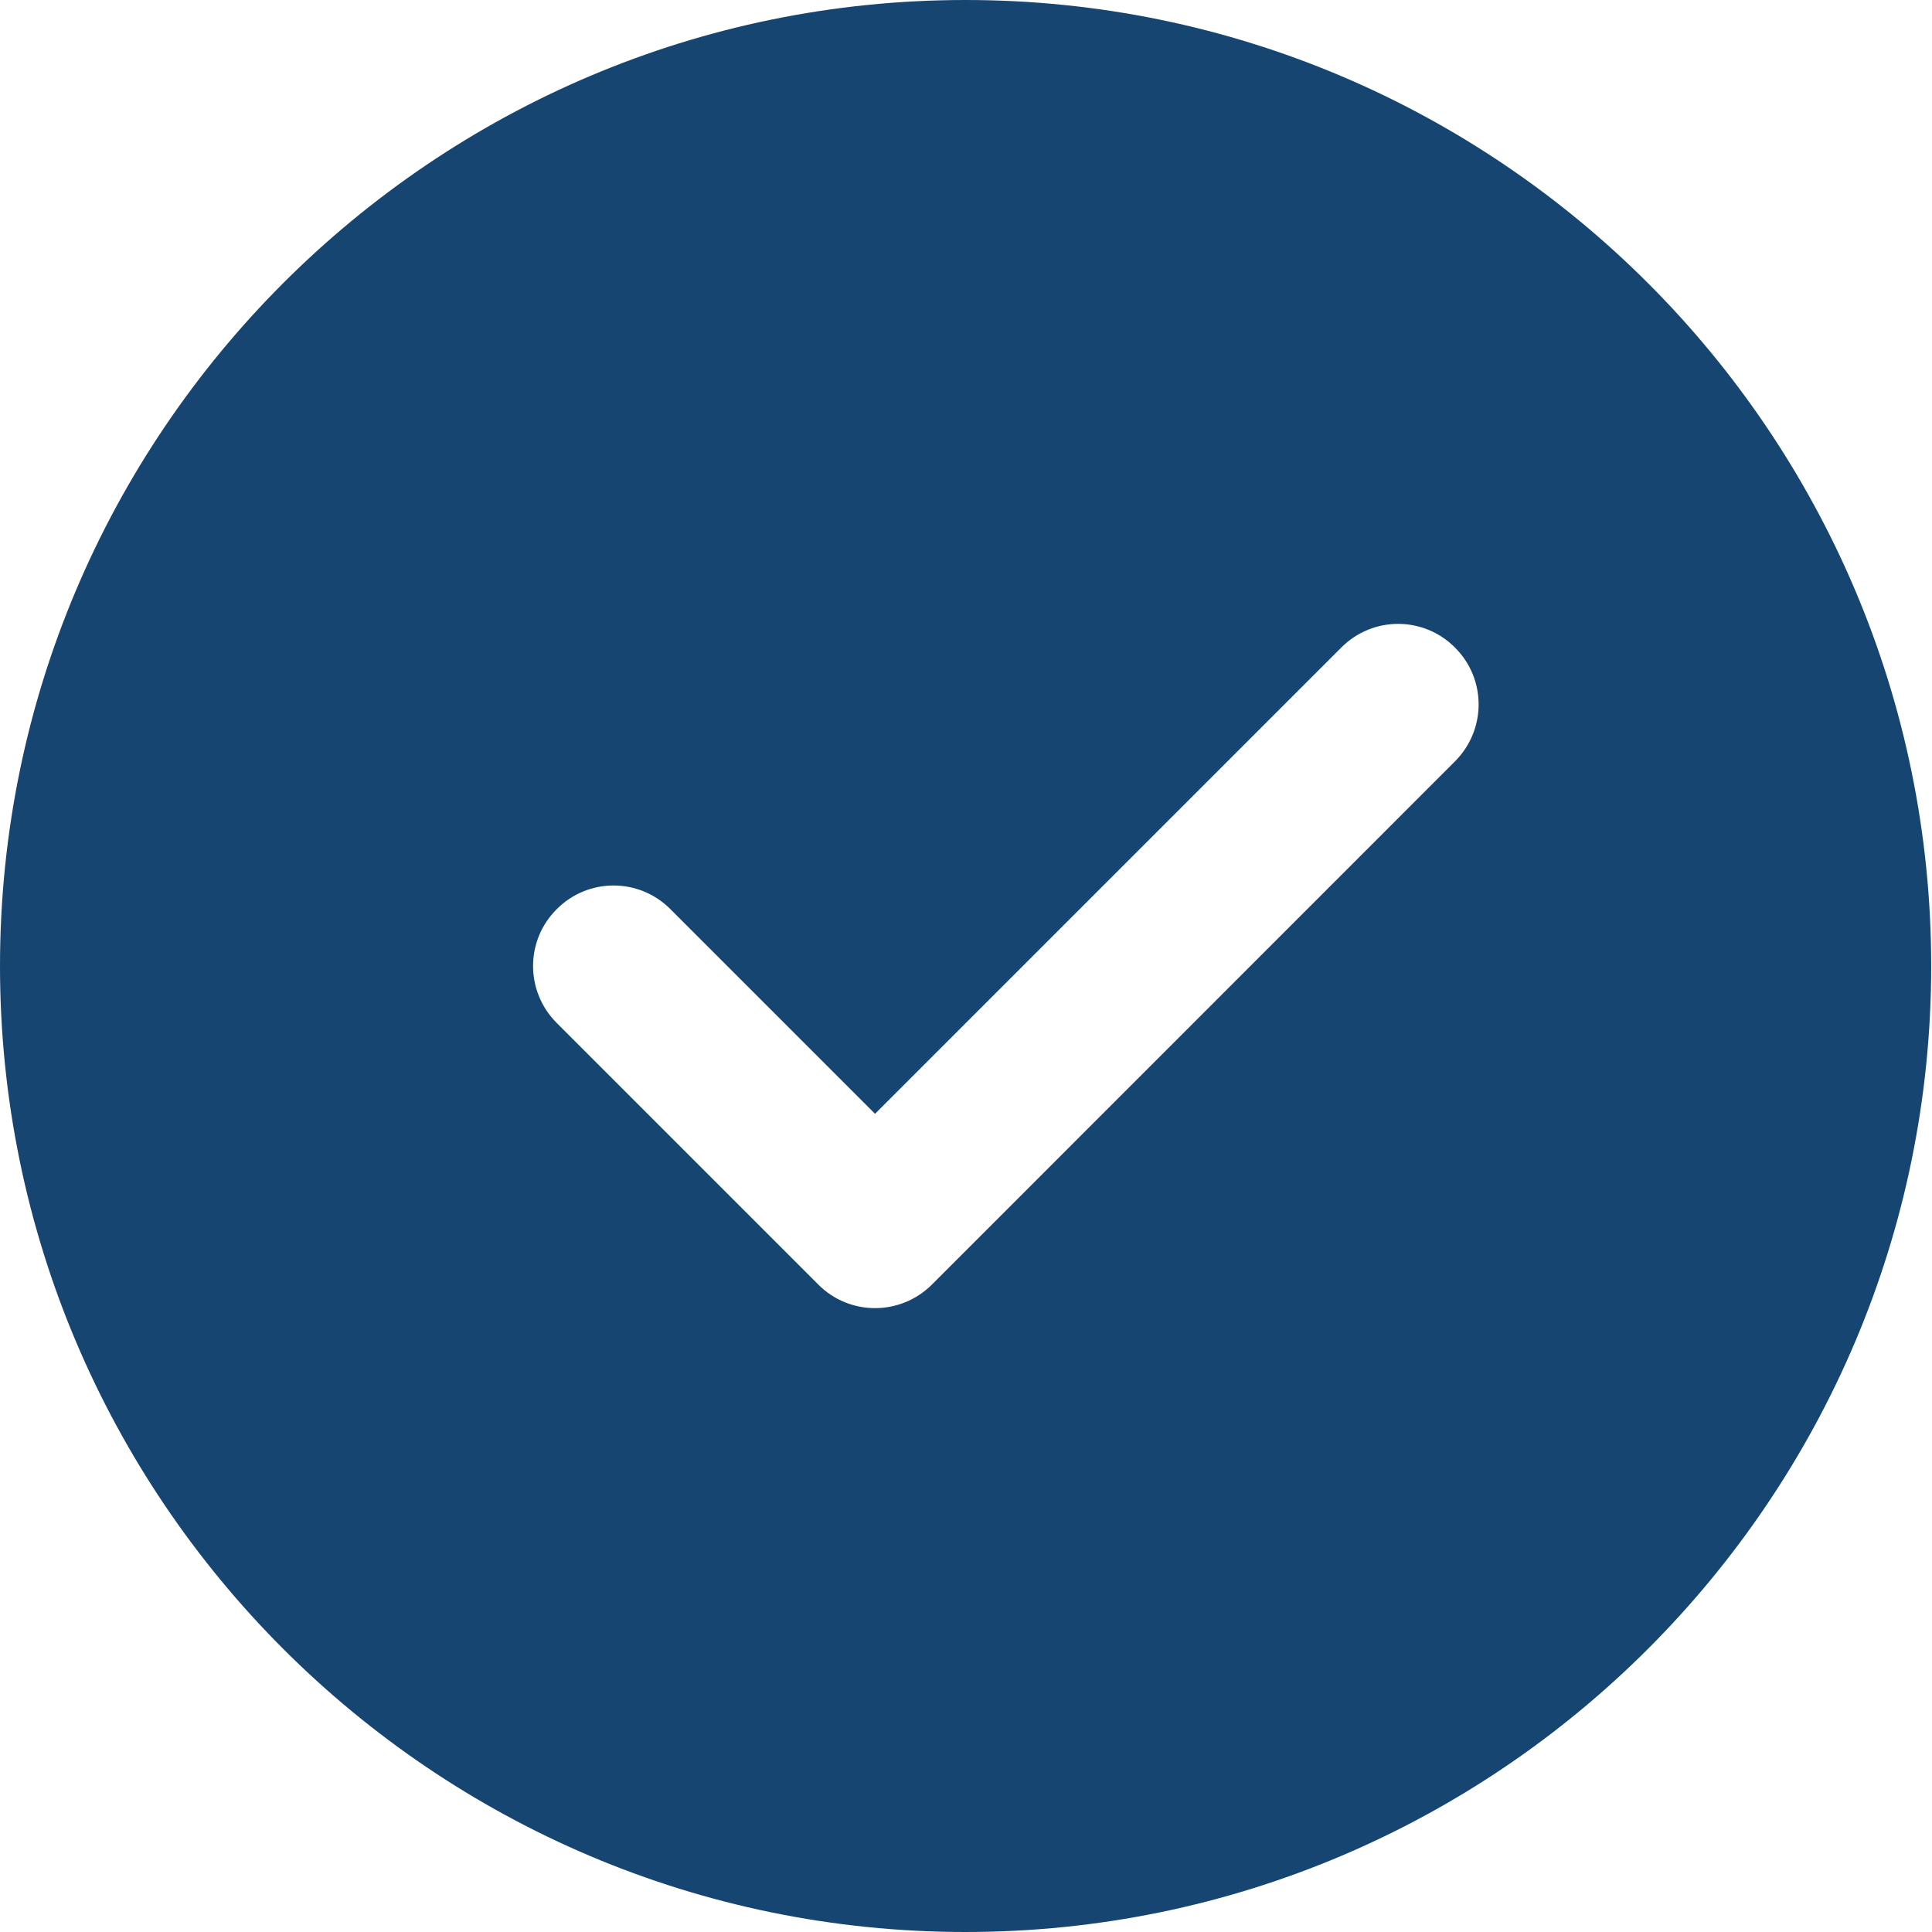 <svg width="12" height="12" viewBox="0 0 12 12" fill="none" xmlns="http://www.w3.org/2000/svg">
<path fill-rule="evenodd" clip-rule="evenodd" d="M0 6C0 2.691 2.69 0 5.997 0C9.305 0 11.995 2.691 11.995 6C11.995 9.309 9.305 12 5.997 12C2.69 12 0 9.309 0 6ZM5.789 7.978L9.037 4.729C9.233 4.533 9.233 4.217 9.037 4.022C8.842 3.826 8.526 3.826 8.331 4.022L5.435 6.918L4.164 5.647C3.969 5.451 3.653 5.451 3.458 5.647C3.262 5.842 3.262 6.158 3.458 6.354L5.082 7.978C5.179 8.076 5.307 8.125 5.435 8.125C5.563 8.125 5.691 8.076 5.789 7.978Z" fill="#174571"/>
</svg>
